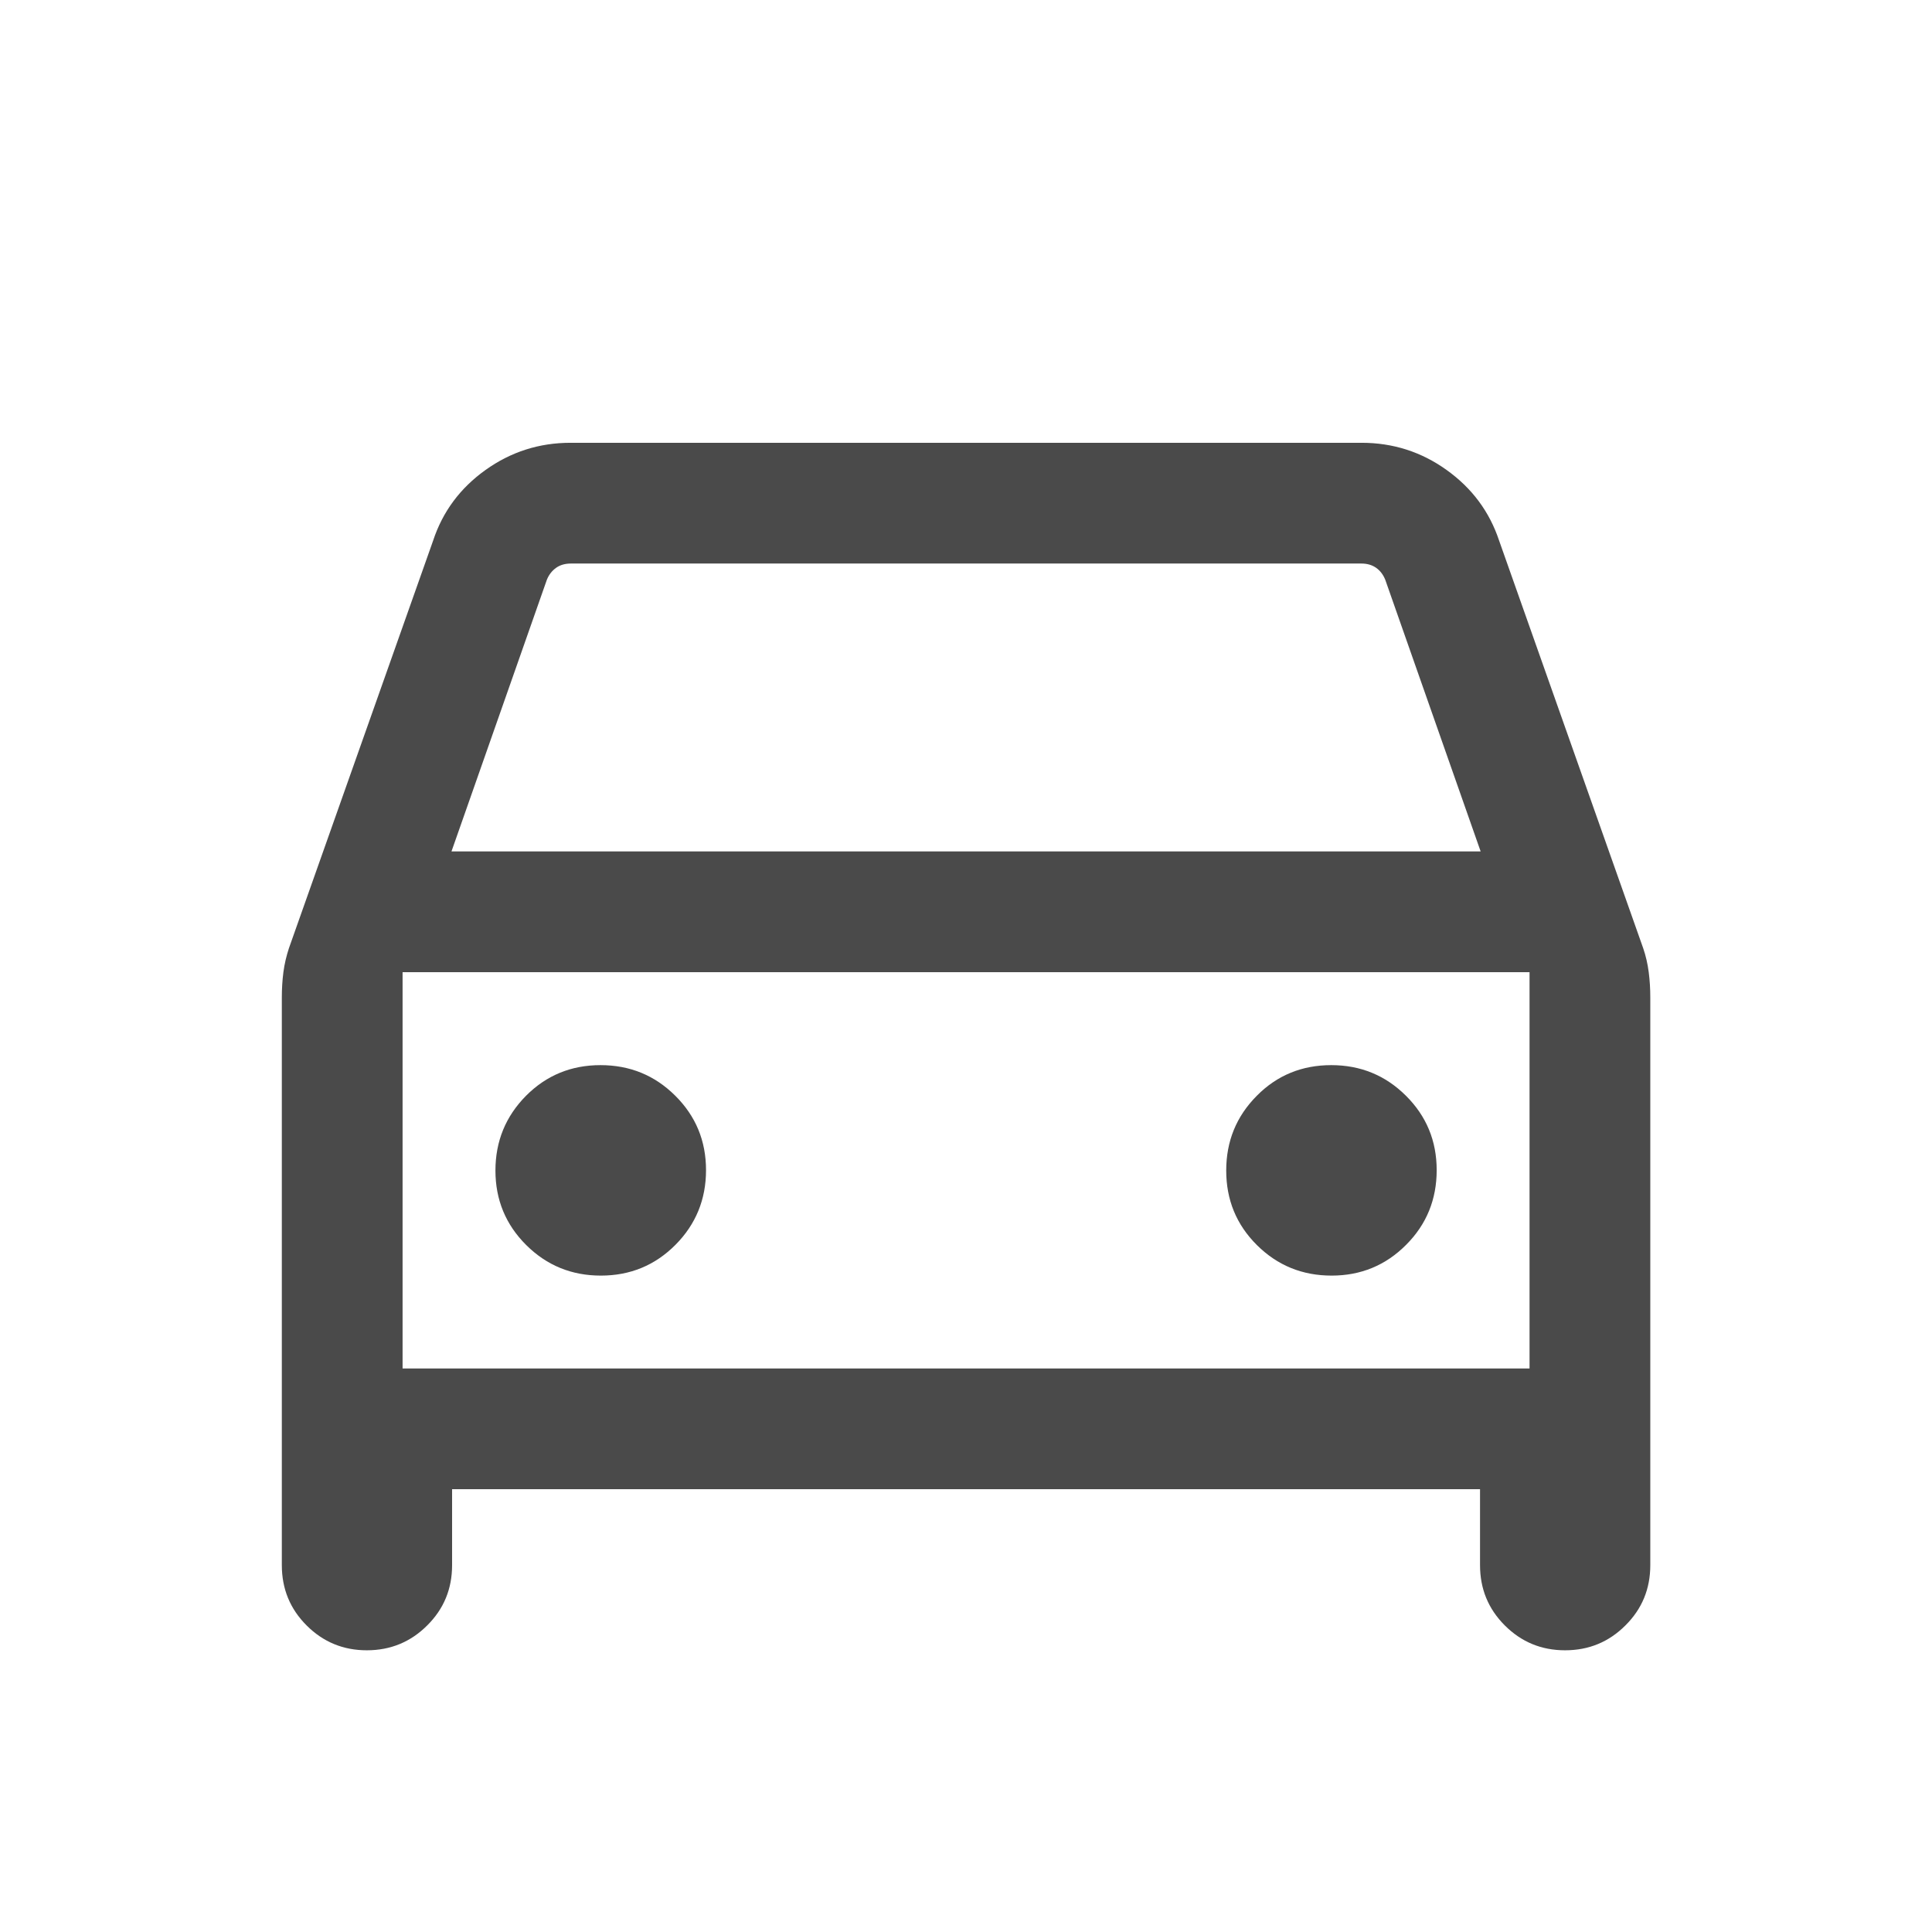 <svg width="16" height="16" viewBox="0 0 16 16" fill="none" xmlns="http://www.w3.org/2000/svg">
<path d="M3.744 12.333V12.962C3.744 13.158 3.676 13.324 3.538 13.461C3.401 13.598 3.234 13.667 3.038 13.667C2.842 13.667 2.676 13.598 2.539 13.461C2.402 13.324 2.334 13.158 2.334 12.962V8.259C2.334 8.19 2.338 8.121 2.347 8.051C2.356 7.982 2.372 7.916 2.393 7.852L3.587 4.477C3.666 4.237 3.811 4.042 4.021 3.892C4.231 3.742 4.465 3.667 4.725 3.667H11.276C11.536 3.667 11.771 3.742 11.98 3.892C12.19 4.042 12.335 4.237 12.415 4.477L13.608 7.852C13.63 7.916 13.645 7.982 13.654 8.051C13.663 8.121 13.667 8.19 13.667 8.259V12.962C13.667 13.158 13.599 13.324 13.461 13.461C13.324 13.598 13.158 13.667 12.961 13.667C12.765 13.667 12.599 13.598 12.462 13.461C12.325 13.324 12.257 13.158 12.257 12.962V12.333H3.744ZM3.739 7.051H12.262L11.472 4.801C11.455 4.759 11.43 4.726 11.396 4.702C11.361 4.678 11.321 4.667 11.274 4.667H4.728C4.681 4.667 4.64 4.678 4.606 4.702C4.572 4.726 4.546 4.759 4.529 4.801L3.739 7.051ZM4.976 10.564C5.219 10.564 5.425 10.479 5.594 10.309C5.762 10.14 5.847 9.933 5.847 9.691C5.847 9.448 5.762 9.243 5.592 9.074C5.422 8.905 5.216 8.821 4.973 8.821C4.731 8.821 4.525 8.905 4.356 9.075C4.188 9.245 4.103 9.451 4.103 9.694C4.103 9.936 4.188 10.142 4.358 10.311C4.528 10.48 4.734 10.564 4.976 10.564ZM11.028 10.564C11.27 10.564 11.476 10.479 11.645 10.309C11.814 10.14 11.898 9.933 11.898 9.691C11.898 9.448 11.813 9.243 11.643 9.074C11.473 8.905 11.267 8.821 11.025 8.821C10.782 8.821 10.576 8.905 10.408 9.075C10.239 9.245 10.155 9.451 10.155 9.694C10.155 9.936 10.239 10.142 10.409 10.311C10.579 10.48 10.785 10.564 11.028 10.564ZM3.334 11.333H12.667V8.051H3.334V11.333Z" fill="#4A4A4A"/>
</svg>
